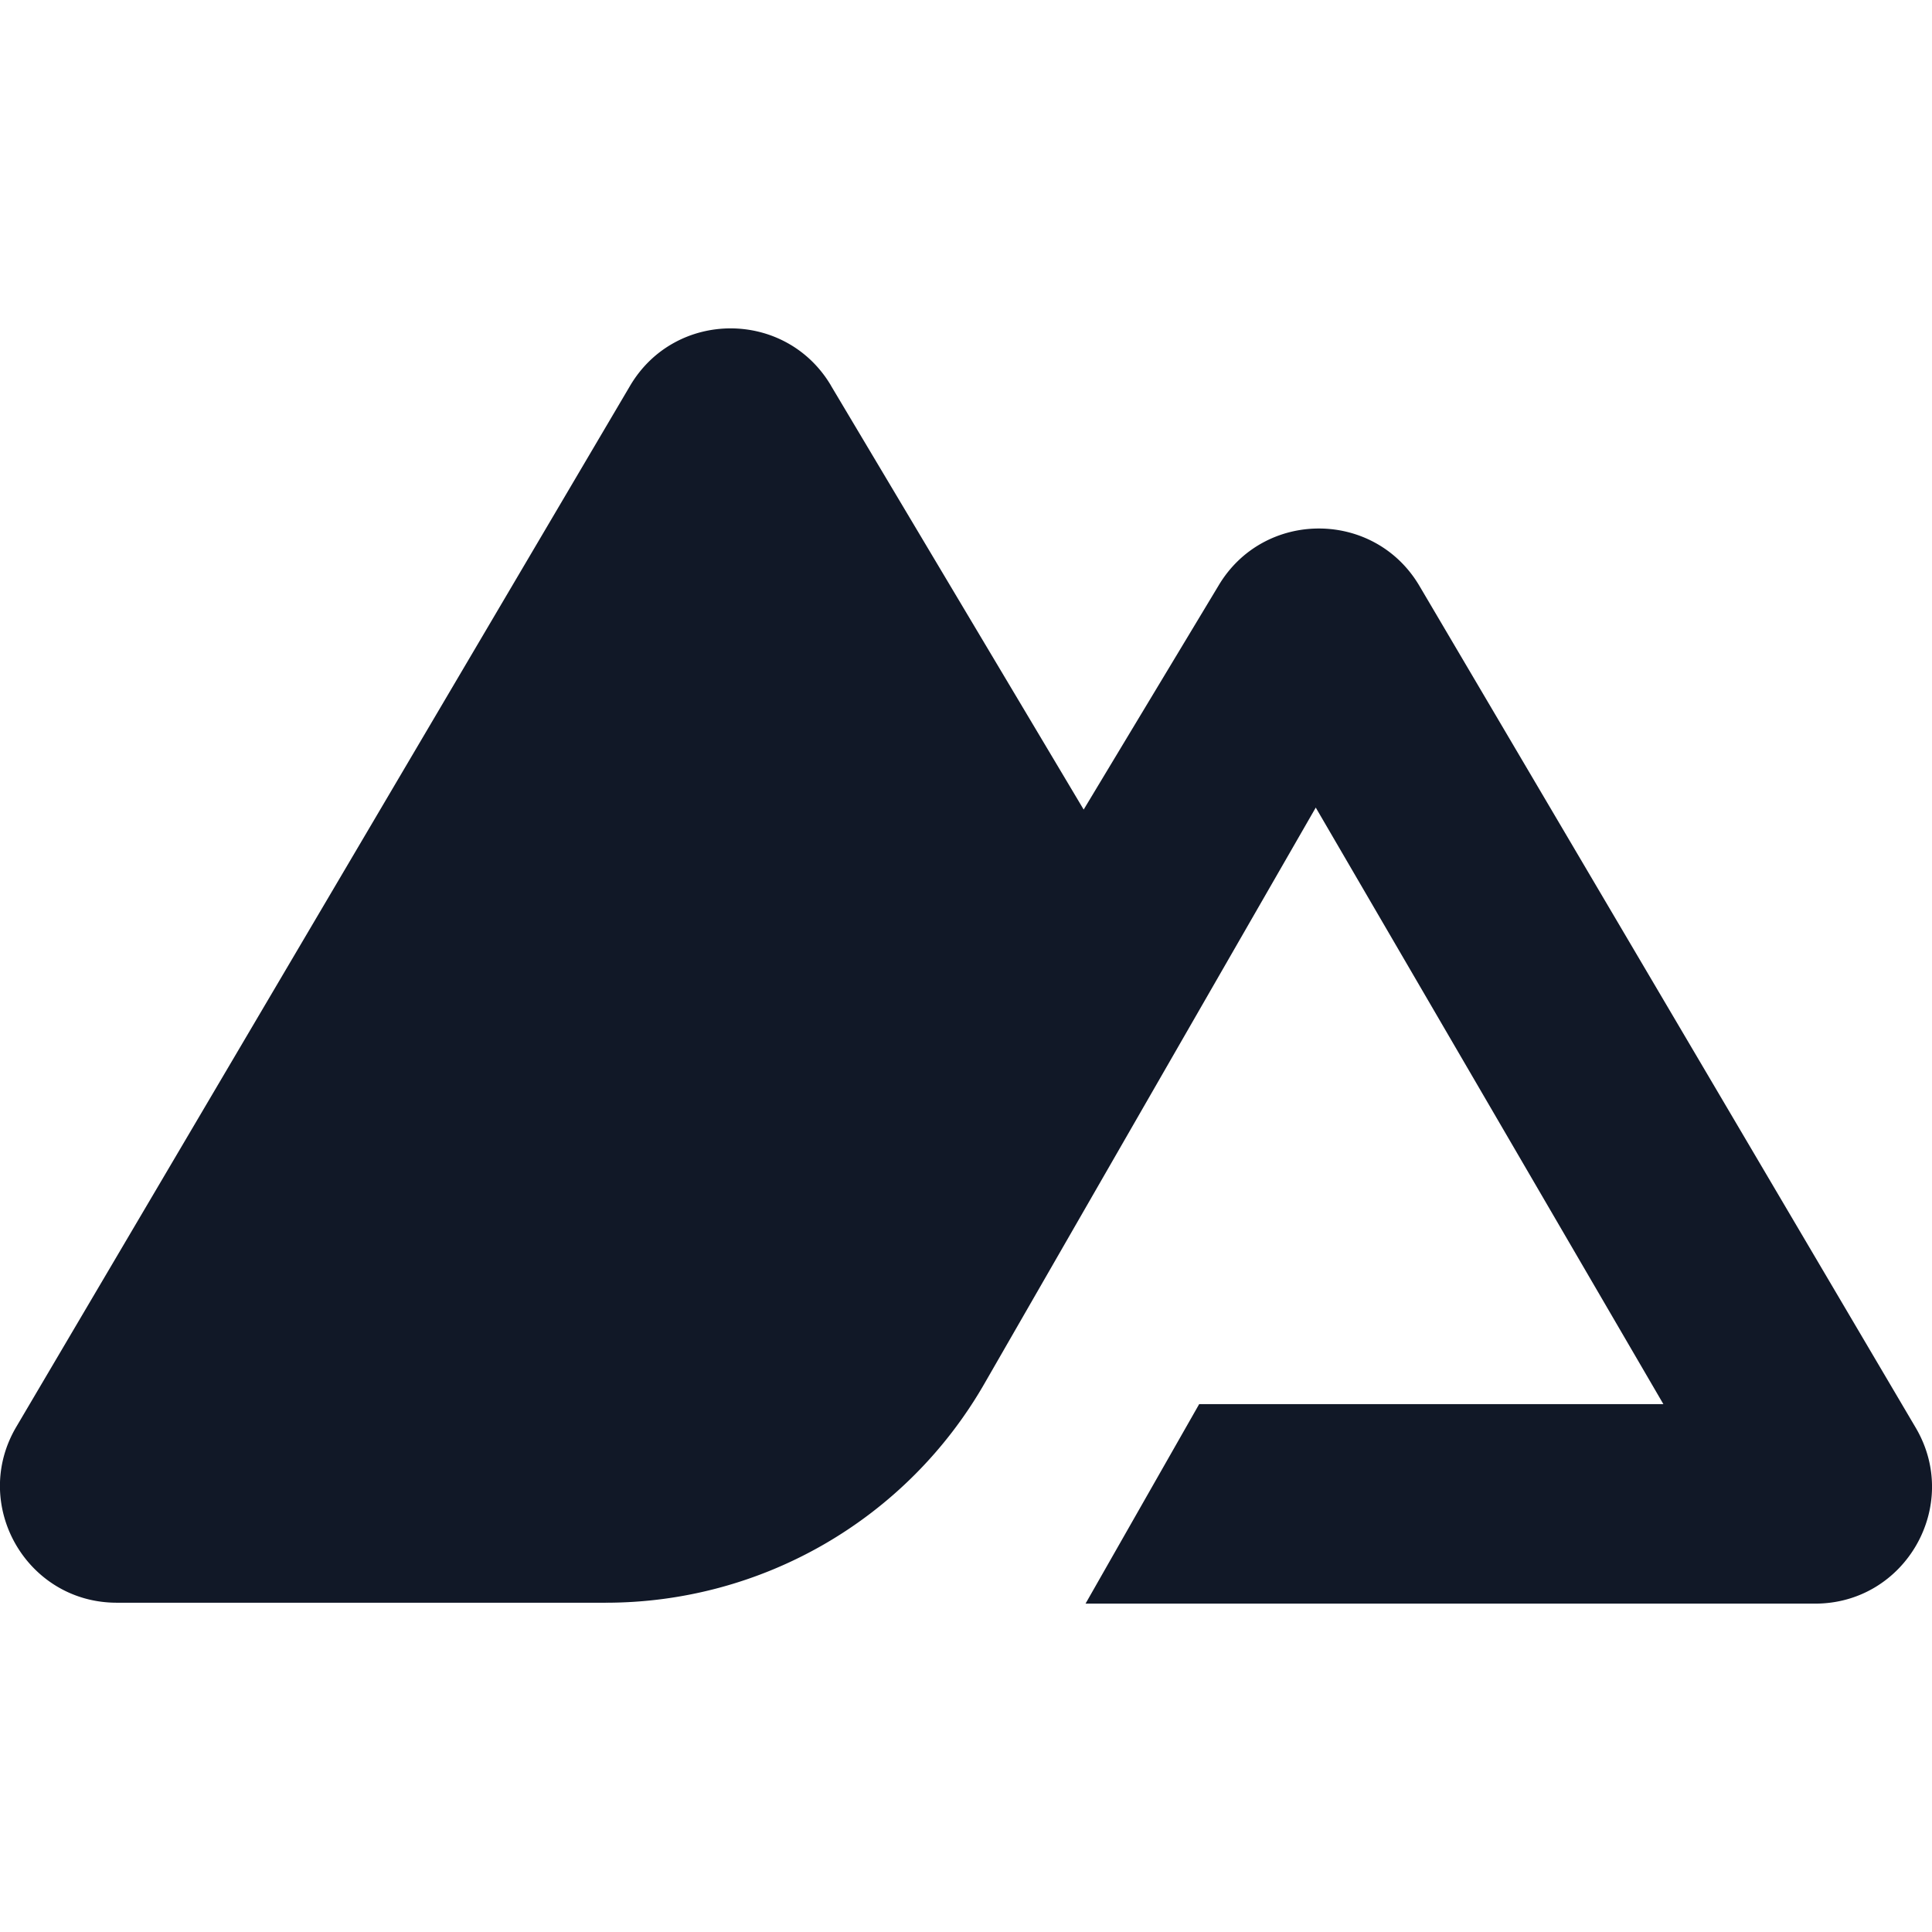 <svg xmlns="http://www.w3.org/2000/svg" width="32" height="32" fill="none" viewBox="0 0 32 32"><path fill="#111827" fill-rule="evenodd" d="m13.765 6.39 4.184 7.019 2.231-3.705c.748-1.267 2.582-1.267 3.33 0l8.22 13.943c.759 1.288-.17 2.914-1.665 2.914H17.98l1.882-3.304h7.689l-5.758-9.881-5.49 9.545a7.23 7.23 0 0 1-6.267 3.625l.021-.035-.02.035H1.934c-1.495 0-2.424-1.625-1.664-2.913L10.436 6.39c.748-1.268 2.582-1.268 3.33 0" clip-rule="evenodd"/></svg>
